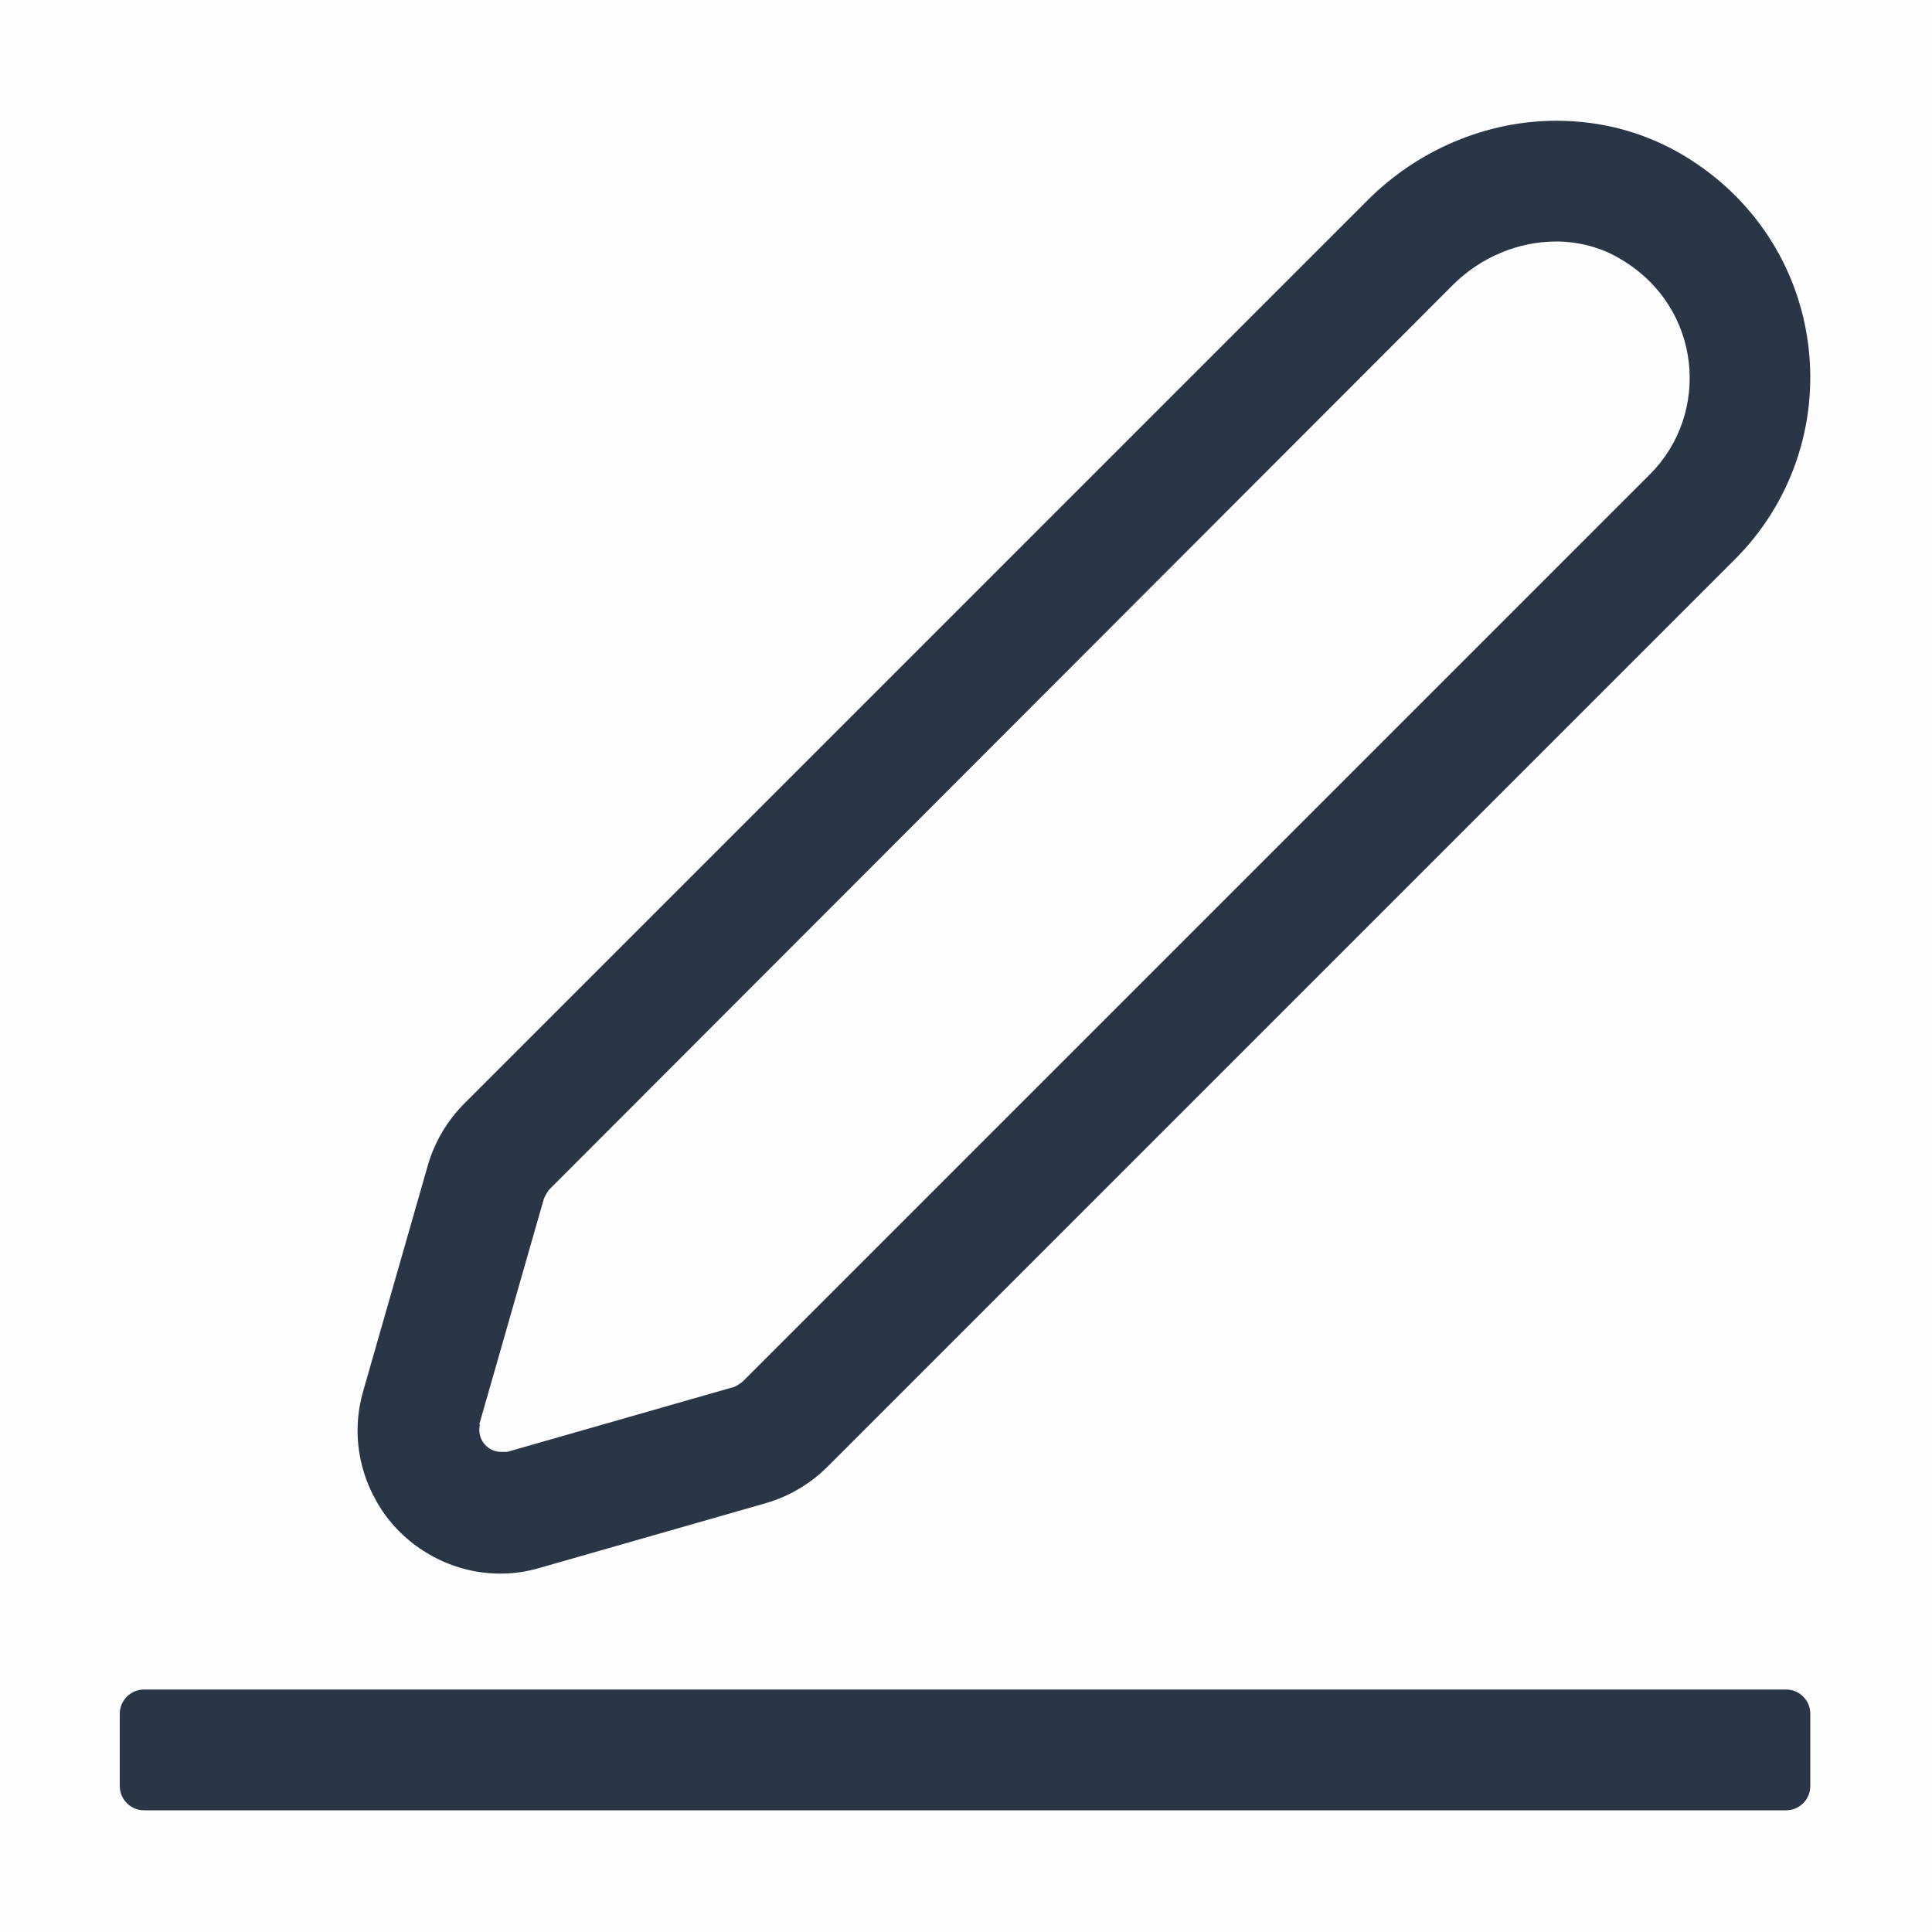 <svg xmlns="http://www.w3.org/2000/svg" width="16" height="16" viewBox="0 0 16 16" fill="none">
  <path opacity="0.01" d="M0 0H16V16H0V0Z" fill="#283648"/>
  <path d="M1.192 13.992H14.792C14.903 13.992 14.992 14.082 14.992 14.192V14.792C14.992 14.902 14.903 14.992 14.792 14.992H1.192C1.082 14.992 0.992 14.902 0.992 14.792V14.192C0.992 14.082 1.082 13.992 1.192 13.992Z" fill="#283648"/>
  <path fill-rule="evenodd" clip-rule="evenodd" d="M4.472 12.984C4.36 13.016 4.256 13.032 4.144 13.032C3.776 13.032 3.424 12.856 3.2 12.56C2.976 12.256 2.904 11.88 3.008 11.52L3.544 9.648C3.6 9.456 3.704 9.28 3.848 9.136L11.328 1.656C11.744 1.24 12.312 1 12.888 1C13.264 1 13.624 1.096 13.944 1.288C14.52 1.632 14.896 2.208 14.976 2.864C15.056 3.52 14.832 4.168 14.368 4.632L6.856 12.144C6.712 12.288 6.536 12.392 6.344 12.448L4.472 12.984ZM4.504 9.928L3.968 11.8L3.976 11.792C3.944 11.912 4.032 12.024 4.152 12.024H4.2L6.072 11.488C6.104 11.48 6.152 11.44 6.152 11.44L13.664 3.928C14.168 3.424 14.096 2.552 13.432 2.152C13.264 2.048 13.072 2 12.888 2C12.576 2 12.264 2.128 12.032 2.36L4.552 9.848C4.528 9.872 4.504 9.928 4.504 9.928Z" fill="#283648"/>
</svg>
